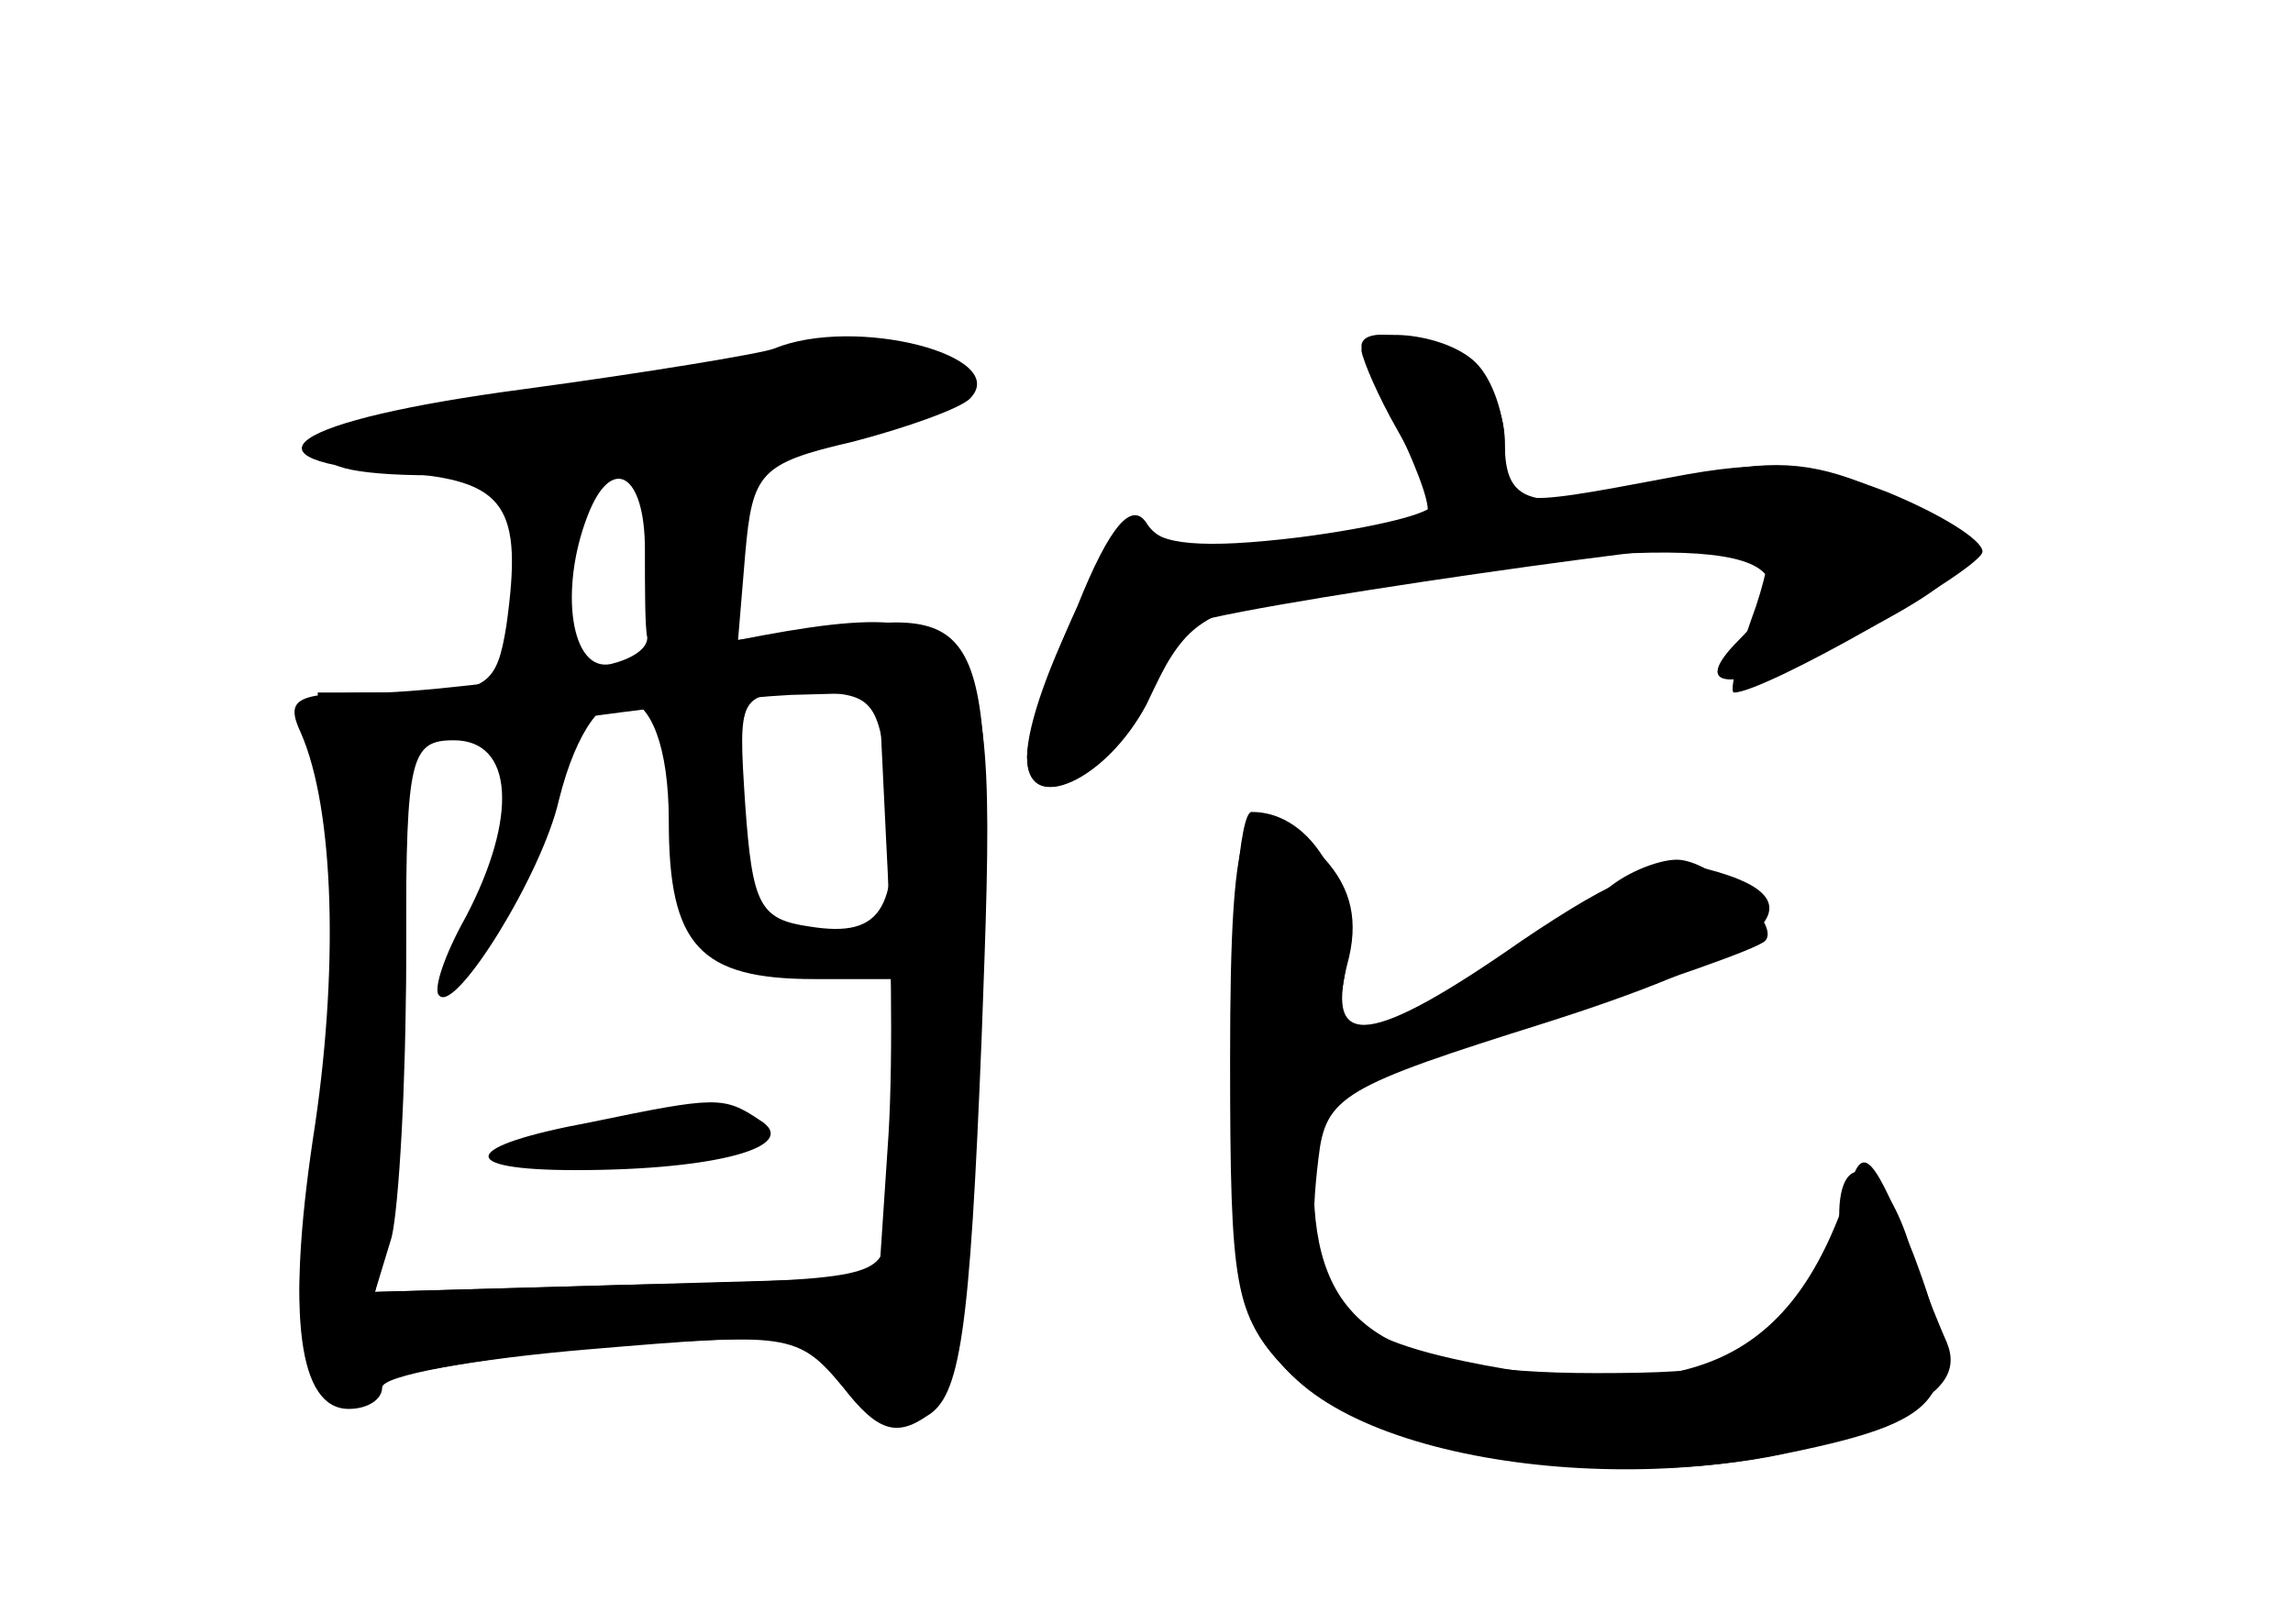 <?xml version="1.0" standalone="no"?>
<!DOCTYPE svg PUBLIC "-//W3C//DTD SVG 20010904//EN"
 "http://www.w3.org/TR/2001/REC-SVG-20010904/DTD/svg10.dtd">
<svg version="1.0" xmlns="http://www.w3.org/2000/svg"
 width="96pt" height="68pt" viewBox="0 0 96 68"
 preserveAspectRatio="xMidYMid meet">
<g transform="translate(0,68) scale(0.1,-0.1)" fill="#000000" stroke="none">
<g id="part-0" class="char-part">
  <path d="M324 534 c-5 -2 -53 -10 -105 -17 -98 -13 -123 -30 -52 -35 45 -3 52
-14 45 -64 -4 -25 -8 -28 -42 -28 l-37 0 5 -70 c2 -38 -1 -97 -7 -130 -13 -65
-2 -111 22 -91 7 5 52 13 99 17 82 6 89 5 105 -15 13 -15 22 -18 33 -11 12 7
16 41 20 157 7 170 4 179 -61 170 l-40 -5 3 36 c3 34 6 38 45 47 23 6 45 14
49 18 18 18 -48 35 -82 21z m-54 -84 c0 -16 0 -33 1 -37 0 -5 -7 -9 -15 -11
-17 -4 -22 31 -10 62 10 26 24 18 24 -14z m10 -114 c0 -52 13 -66 61 -66 l37
0 -3 -42 c-2 -24 -4 -52 -4 -64 -1 -19 -7 -20 -107 -22 l-107 -3 7 32 c3 17 6
69 6 115 0 77 2 84 20 84 25 0 27 -32 5 -74 -9 -16 -14 -31 -11 -33 7 -7 43
51 50 82 15 60 46 55 46 -9z m92 14 c5 -50 -2 -63 -33 -58 -21 3 -24 9 -27 51
-3 46 -3 47 26 47 28 0 30 -3 34 -40z"/>
  <path d="M247 210 c-54 -10 -57 -20 -6 -20 59 0 95 10 77 21 -15 10 -18 10
-71 -1z"/>
  <path d="M570 535 c0 -4 7 -20 16 -36 8 -17 14 -33 11 -35 -2 -3 -28 -7 -57
-11 -38 -4 -54 -2 -60 8 -6 9 -15 0 -29 -35 -12 -26 -21 -54 -21 -63 0 -26 34
-9 52 27 17 33 21 36 95 47 144 21 190 14 151 -25 -23 -23 0 -22 51 3 56 29
57 39 5 61 -26 11 -44 12 -76 4 -67 -15 -78 -13 -78 15 0 14 -8 29 -19 35 -21
11 -41 13 -41 5z"/>
  <path d="M515 236 c0 -96 2 -106 23 -129 32 -34 128 -51 203 -37 76 15 83 24
60 85 -16 40 -21 46 -26 30 -24 -75 -66 -95 -162 -75 -57 12 -68 28 -61 85 3
26 10 30 96 57 94 30 117 51 67 64 -19 5 -38 -3 -78 -30 -63 -44 -82 -46 -73
-10 5 18 2 32 -10 45 -33 36 -39 23 -39 -85z"/>
</g>
<g id="part-1" class="char-part">
  <path d="M315 530 c-16 -6 -65 -15 -107 -21 -84 -12 -96 -29 -20 -28 56 0 199
23 209 32 17 17 -41 29 -82 17z"/>
</g>
<g id="part-2" class="char-part">
  <path d="M270 404 c-36 -7 -85 -13 -109 -14 -37 0 -42 -2 -35 -17 14 -32 16
-100 5 -170 -11 -74 -6 -113 15 -113 8 0 14 4 14 9 0 5 39 12 87 16 83 7 87 7
106 -16 14 -18 22 -21 35 -12 14 8 18 34 23 159 7 190 8 189 -141 158z m101
-76 c2 -35 3 -90 1 -123 l-4 -60 -105 -3 -106 -3 7 23 c3 13 6 64 6 115 l0 91
63 10 c34 5 78 10 98 11 l37 1 3 -62z"/>
</g>
<g id="part-3" class="char-part">
  <path d="M570 533 c1 -5 7 -19 15 -33 8 -14 14 -28 15 -31 0 -4 -25 -10 -56
-14 -41 -5 -59 -3 -64 5 -8 13 -50 -69 -50 -97 0 -25 33 -10 50 22 8 17 16 32
17 33 3 6 238 40 243 35 2 -2 -1 -17 -7 -33 -6 -17 -9 -30 -7 -30 13 0 104 52
104 59 0 5 -18 16 -40 25 -31 12 -50 14 -91 6 -69 -13 -69 -13 -69 13 0 13 -5
28 -12 35 -13 13 -48 16 -48 5z"/>
</g>
<g id="part-4" class="char-part">
  <path d="M516 235 c0 -99 2 -108 25 -131 44 -44 181 -53 252 -17 21 10 27 19
22 31 -4 9 -12 29 -17 45 -11 31 -28 36 -28 8 0 -10 -9 -29 -19 -42 -17 -21
-28 -24 -83 -24 -89 0 -118 20 -118 80 0 30 4 45 13 45 13 0 169 49 176 56 7
7 -22 34 -37 34 -8 0 -23 -6 -31 -14 -9 -7 -38 -26 -65 -42 l-49 -28 6 36 c5
35 -13 68 -39 68 -5 0 -9 -47 -8 -105z"/>
</g>
</g>
</svg>